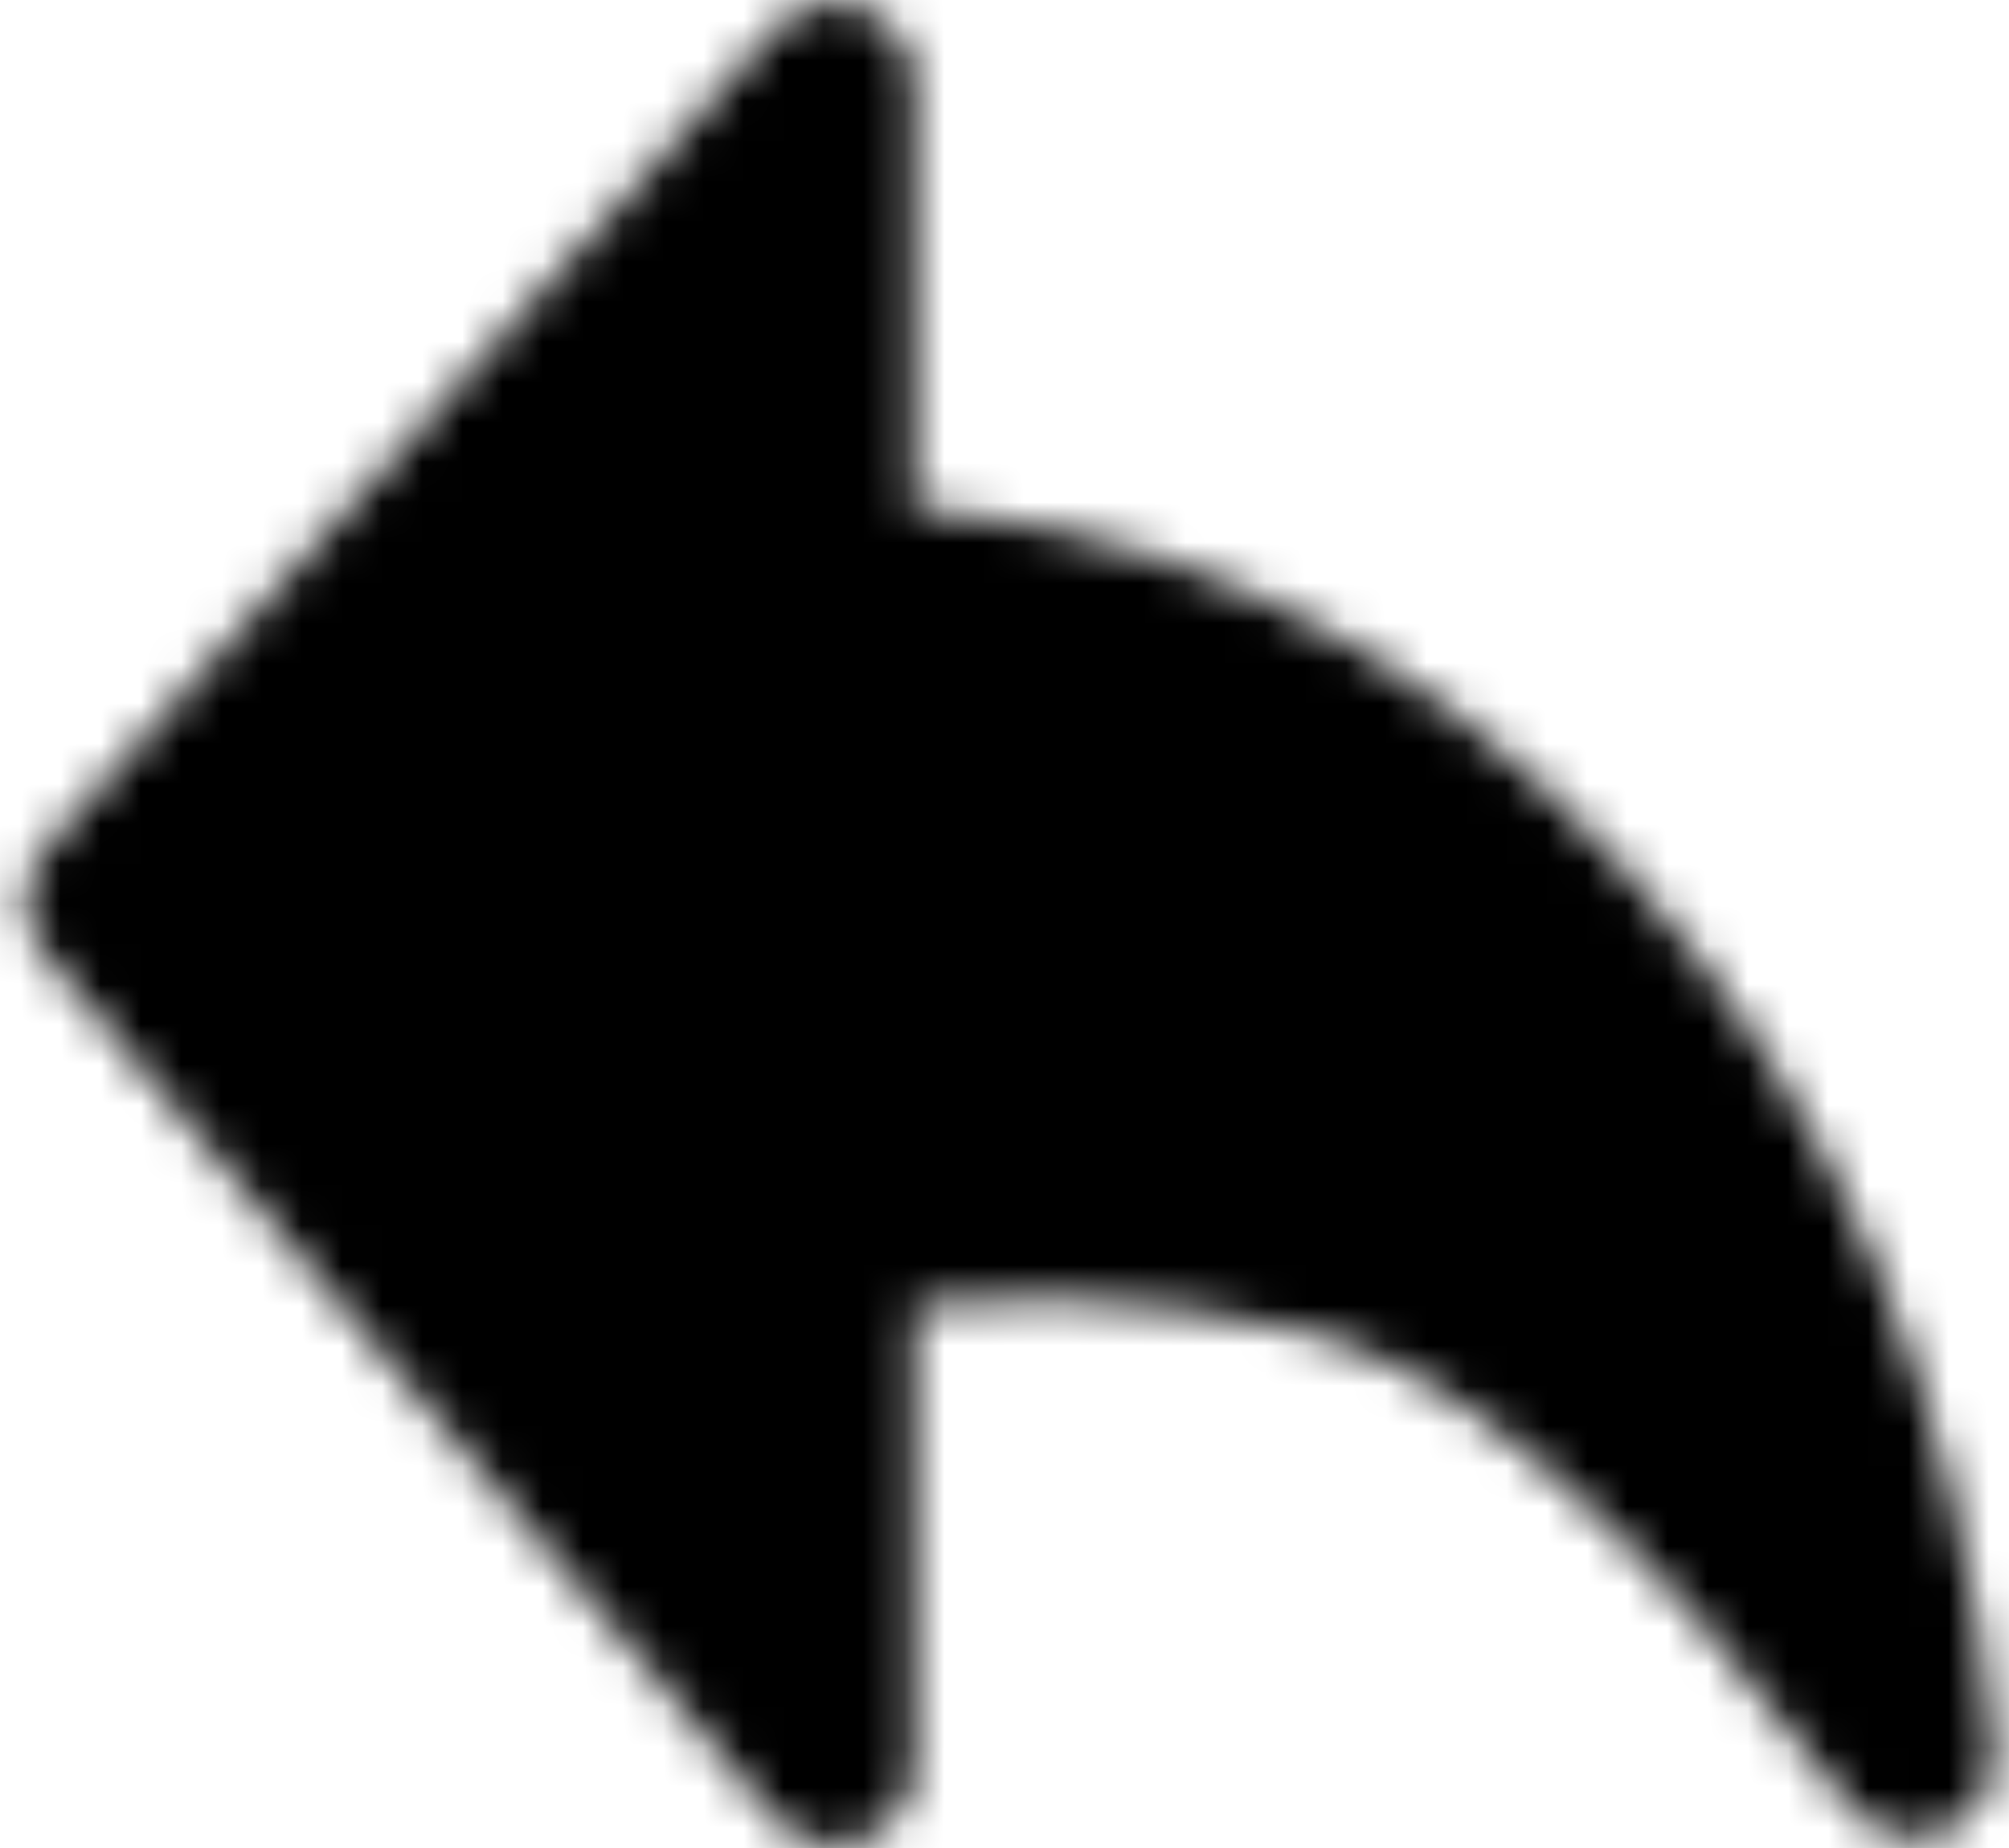<svg width="50" height="46" viewBox="0 0 50 46" fill="none" xmlns="http://www.w3.org/2000/svg">
<mask id="mask0_117_262" style="mask-type:luminance" maskUnits="userSpaceOnUse" x="0" y="0" width="50" height="46">
<path fill-rule="evenodd" clip-rule="evenodd" d="M47.625 43.721C42.12 36.37 37.232 32.199 32.959 31.207C28.688 30.216 24.621 30.066 20.758 30.758V43.923L2.625 22.44L20.758 2.077V14.59C27.9 14.652 33.972 17.455 38.974 23C43.974 28.545 46.859 35.452 47.625 43.721Z" fill="white" stroke="white" stroke-width="4" stroke-linejoin="round"/>
</mask>
<g mask="url(#mask0_117_262)">
<path d="M-1.875 -6.539H52.125V52.538H-1.875V-6.539Z" fill="black"/>
</g>
</svg>
